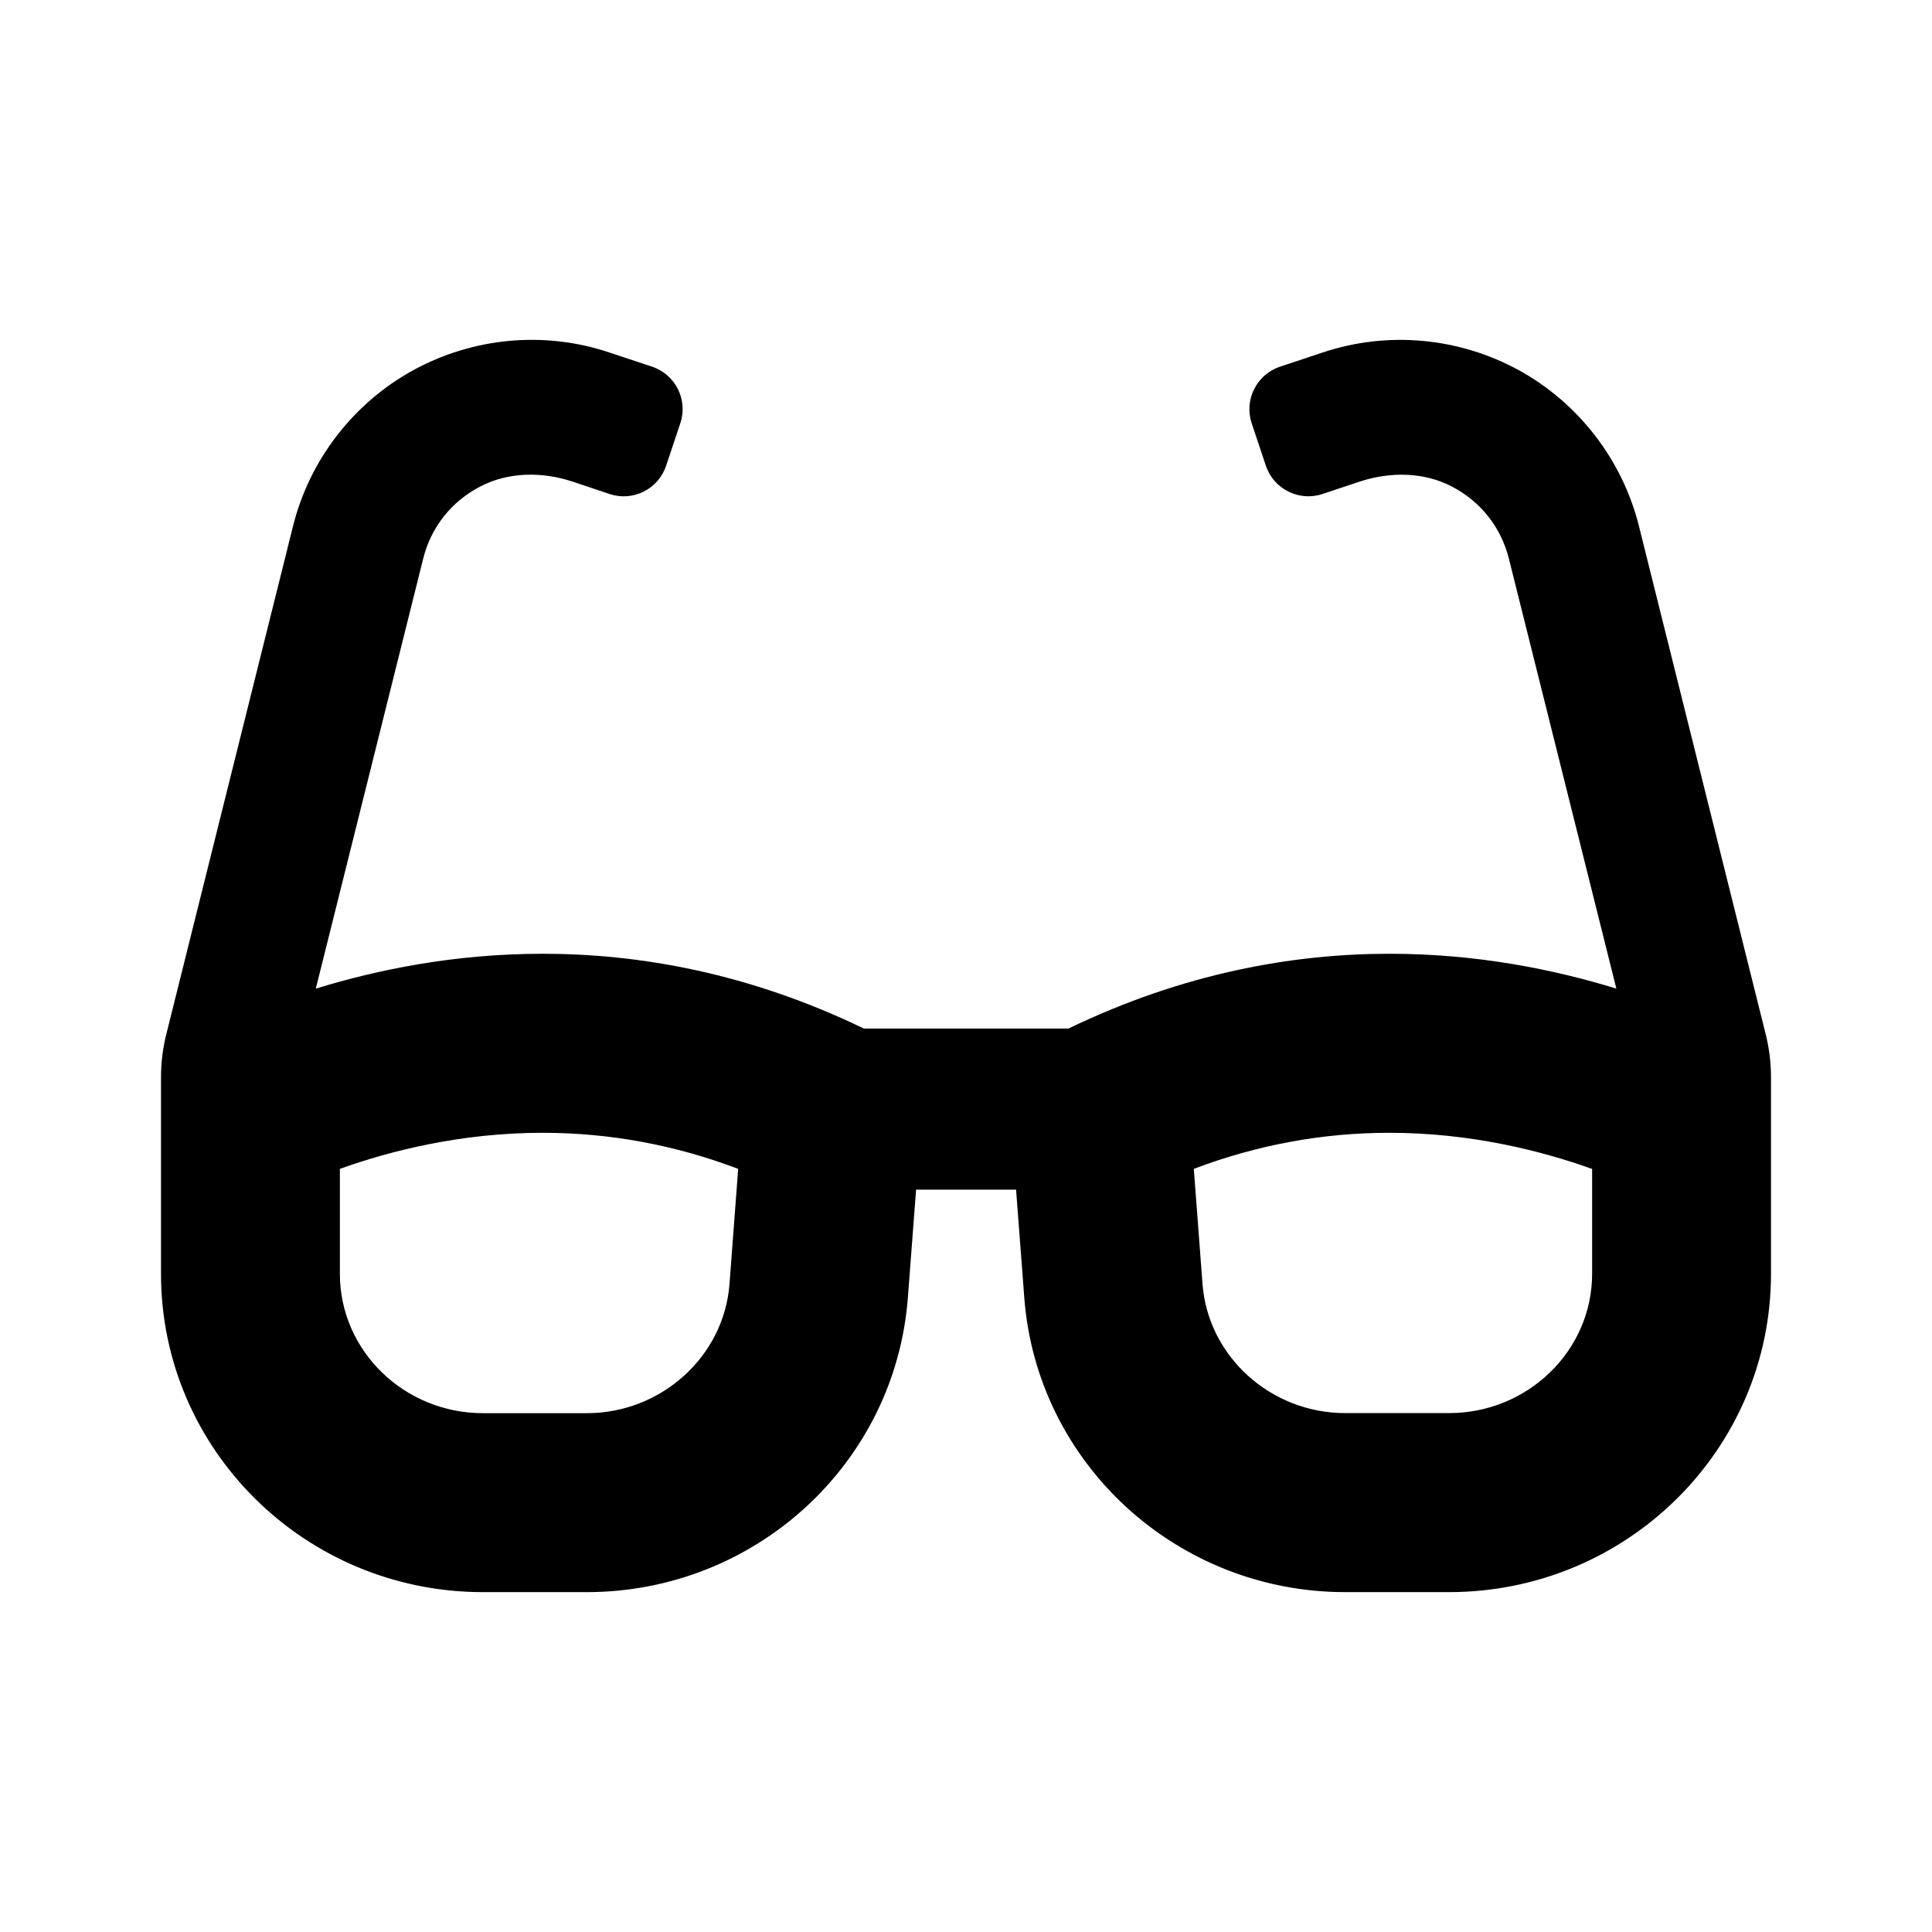 <svg version="1.1" id="master" xmlns="http://www.w3.org/2000/svg" xmlns:xlink="http://www.w3.org/1999/xlink"
	 x="0px" y="0px" width="24px" height="24px" viewBox="0 0 24 24" enable-background="new 0 0 24 24" xml:space="preserve">
<path d="M21.934,12.847l-1.574-6.31c-0.205-0.823-0.75-1.53-1.492-1.938c-0.746-0.408-1.631-0.49-2.438-0.22l-0.529,0.176
	c-0.291,0.097-0.449,0.412-0.352,0.703l0.176,0.527c0.097,0.291,0.412,0.448,0.702,0.352l0.459-0.153
	c0.377-0.125,0.798-0.124,1.15,0.06c0.358,0.187,0.61,0.505,0.708,0.896l1.335,5.341c-0.771-0.237-1.729-0.433-2.819-0.433
	c-1.208,0-2.568,0.244-3.987,0.929h-2.542c-1.419-0.686-2.78-0.929-3.988-0.929c-1.091,0-2.049,0.196-2.82,0.433L5.257,6.94
	c0.097-0.391,0.35-0.71,0.708-0.896C6.317,5.86,6.738,5.858,7.116,5.984l0.457,0.153c0.291,0.097,0.605-0.061,0.702-0.352
	l0.176-0.527C8.549,4.967,8.391,4.652,8.1,4.555L7.57,4.379c-0.806-0.271-1.692-0.188-2.437,0.22C4.39,5.007,3.845,5.713,3.64,6.536
	l-1.574,6.311C2.022,13.022,2,13.203,2,13.384v2.439c0,2.185,1.791,3.955,4,3.955h1.289c2.093,0,3.832-1.596,3.989-3.659
	l0.102-1.341h1.242l0.102,1.341c0.156,2.063,1.896,3.659,3.988,3.659H18c2.209,0,4-1.771,4-3.955v-2.438
	C22,13.203,21.978,13.022,21.934,12.847z M9.062,15.951c-0.068,0.899-0.847,1.604-1.772,1.604H6c-0.98,0-1.778-0.776-1.778-1.731
	V14.52c0.629-0.225,1.507-0.448,2.52-0.448c0.829,0,1.641,0.15,2.428,0.448L9.062,15.951L9.062,15.951z M19.778,15.823
	c0,0.955-0.798,1.731-1.778,1.731h-1.289c-0.926,0-1.705-0.704-1.773-1.604L14.83,14.52c0.786-0.298,1.6-0.448,2.429-0.448
	c1.011,0,1.89,0.224,2.519,0.449L19.778,15.823L19.778,15.823z"/>
</svg>
